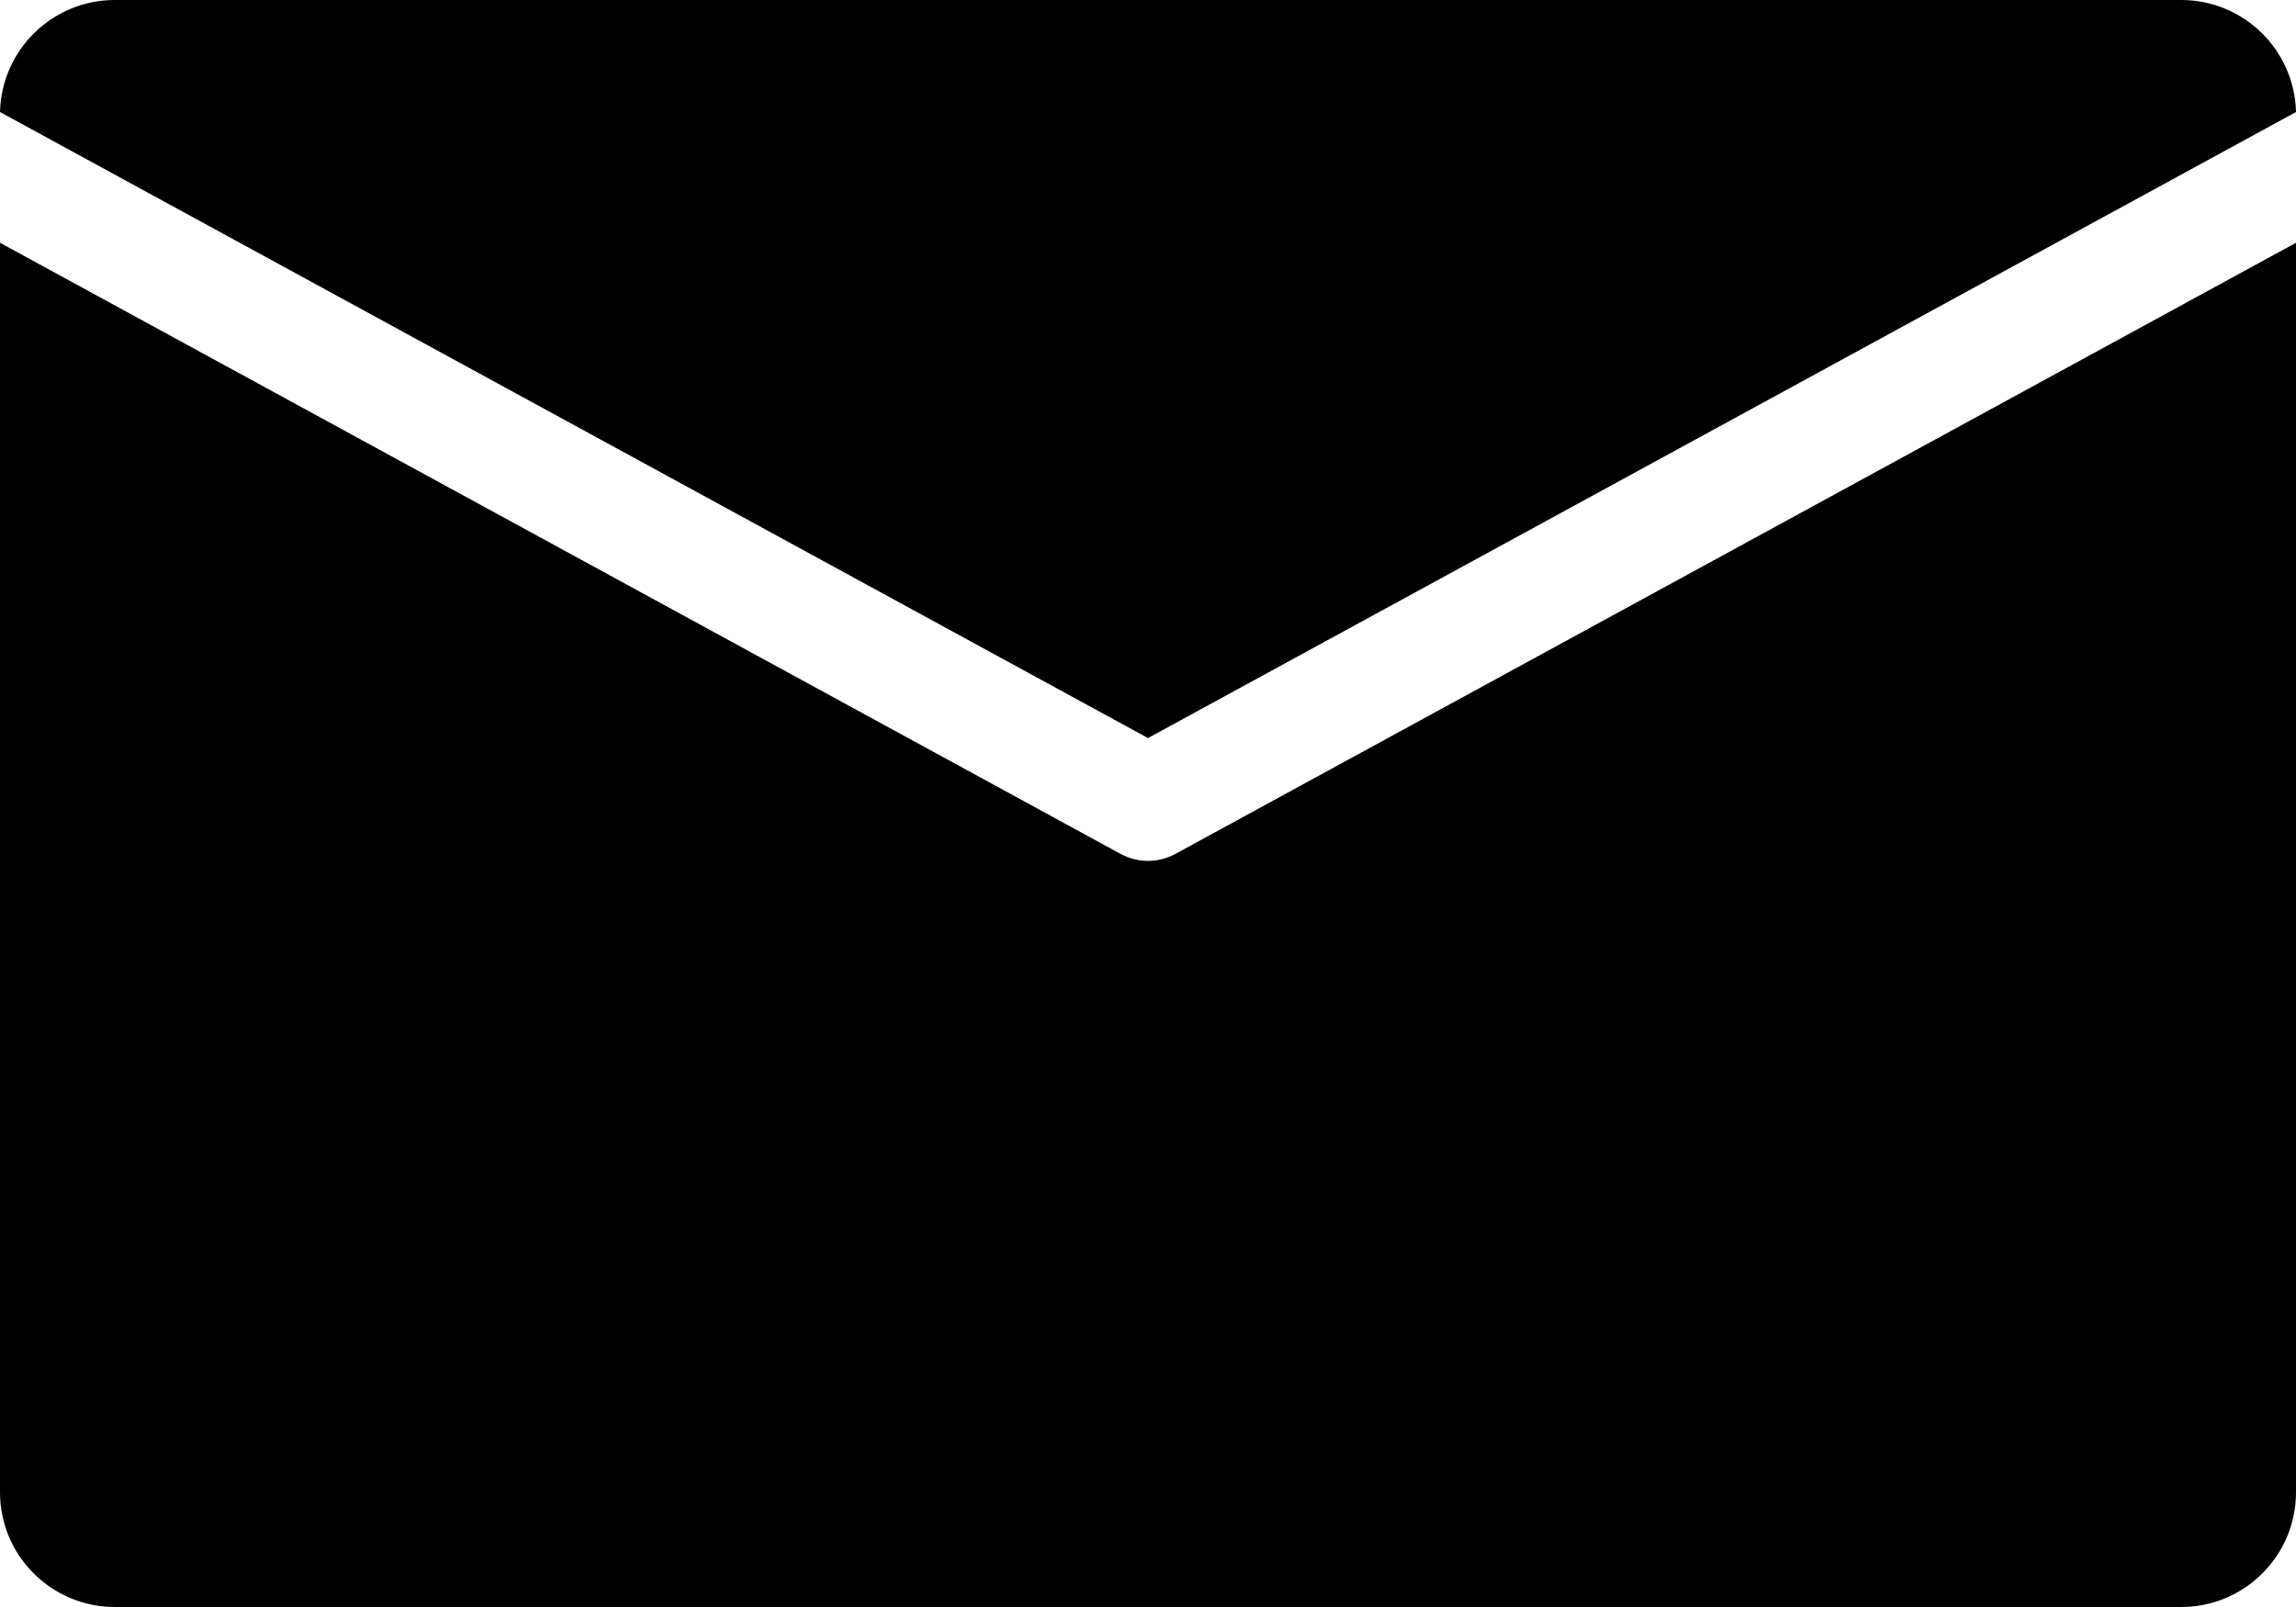<?xml version="1.0" encoding="UTF-8"?>
<svg width="20px" height="14px" viewBox="0 0 20 14" version="1.1" xmlns="http://www.w3.org/2000/svg" xmlns:xlink="http://www.w3.org/1999/xlink">
    <g transform="translate(-16, -20)">
        <path d="M36,20.976 L26,26.43 L16,20.976 C16.013,20.435 16.456,20 17,20 L35,20 C35.544,20 35.987,20.435 36,20.976 L36,20.976 Z M36,22.115 L36,33 C36,33.552 35.552,34 35,34 L17,34 C16.448,34 16,33.552 16,33 L16,22.115 L25.761,27.439 C25.91,27.52 26.09,27.52 26.239,27.439 L36,22.115 L36,22.115 Z" id="Combined-Shape"></path>
    </g>
</svg>